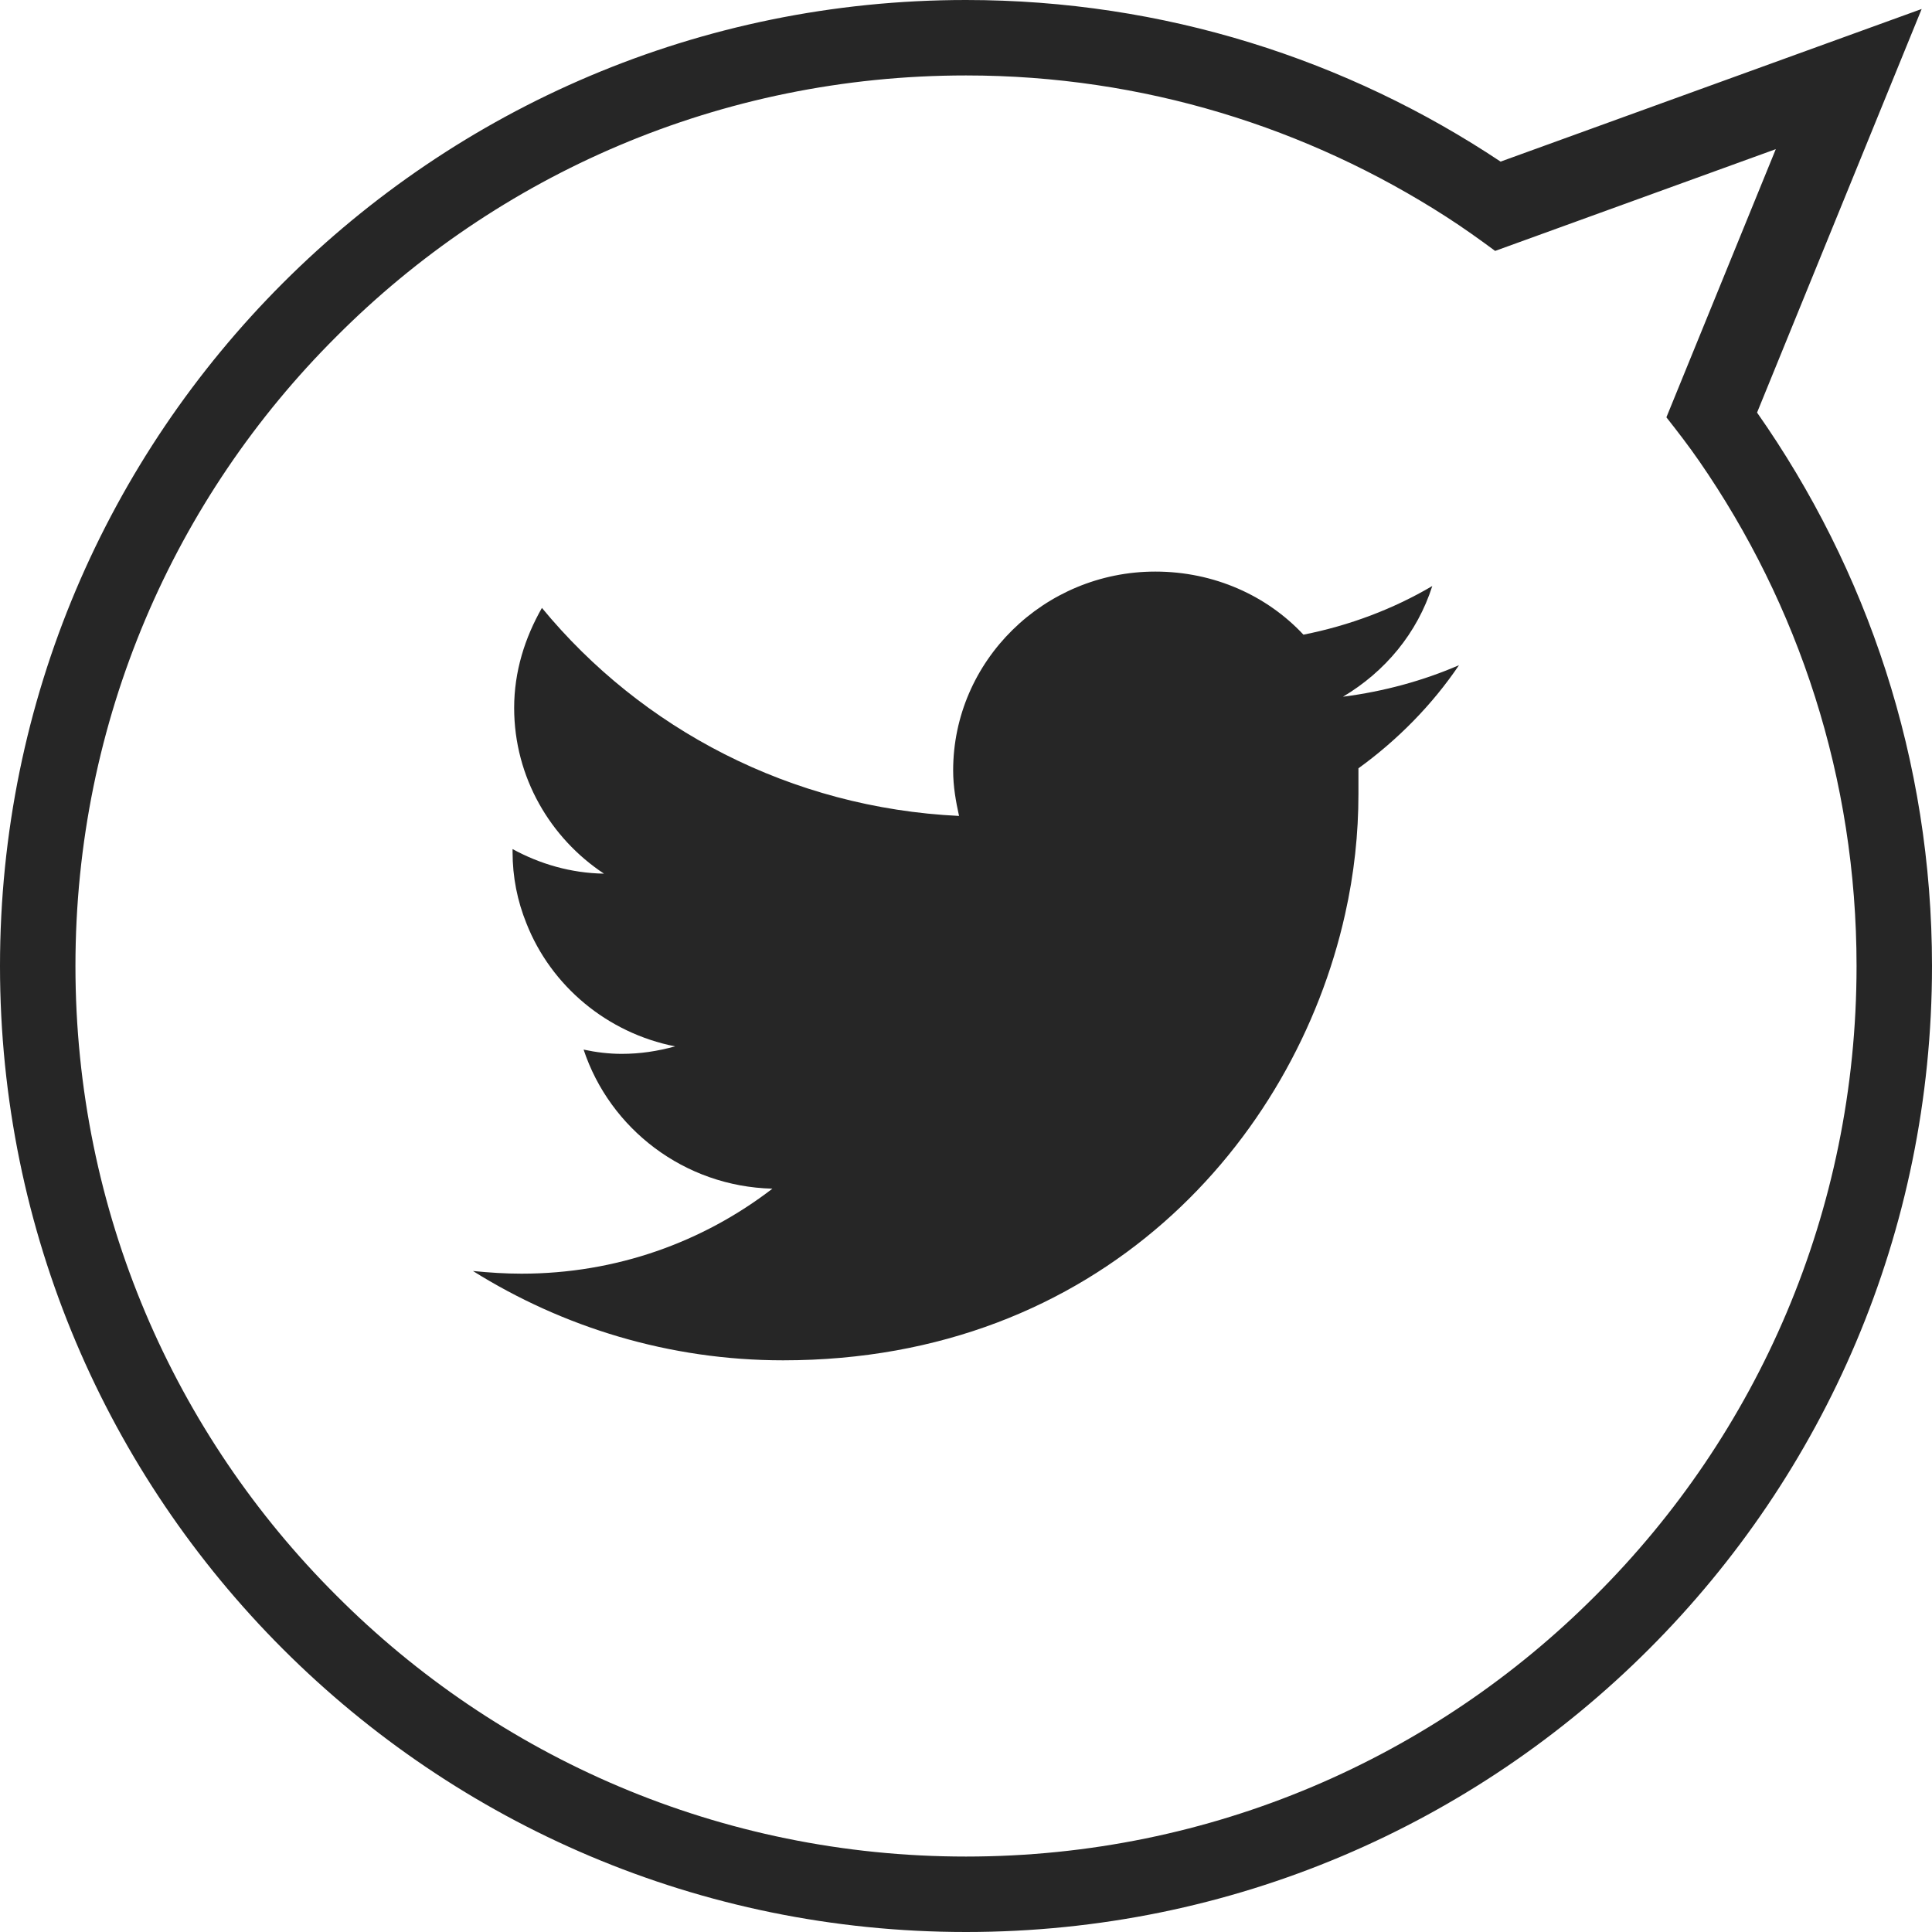 <?xml version="1.0" encoding="utf-8"?>
<!-- Generator: Adobe Illustrator 17.0.0, SVG Export Plug-In . SVG Version: 6.00 Build 0)  -->
<!DOCTYPE svg PUBLIC "-//W3C//DTD SVG 1.1//EN" "http://www.w3.org/Graphics/SVG/1.1/DTD/svg11.dtd">
<svg version="1.1" id="Layer_1" xmlns="http://www.w3.org/2000/svg" xmlns:xlink="http://www.w3.org/1999/xlink" x="0px" y="0px"
	 width="40px" height="40px" viewBox="0 0 40 40" enable-background="new 0 0 40 40" xml:space="preserve">
<path fill="#262626" d="M5.858,34.142C9.48,37.763,14.474,40,20,40c5.526,0,10.521-2.237,14.141-5.858
	C37.763,30.521,40,25.526,40,20c0-4.269-1.345-8.212-3.622-11.458l3.408-8.356l-8.718,3.16C27.899,1.235,24.097,0,20,0
	C14.474,0,9.48,2.237,5.858,5.859C2.237,9.48,0,14.474,0,20C0,25.526,2.237,30.521,5.858,34.142z M6.966,6.966
	C10.299,3.621,14.905,1.562,20,1.562c3.67,0,7.077,1.082,9.947,2.929c0.345,0.222,0.679,0.46,1.008,0.704l5.811-2.107L34.501,8.64
	c0.233,0.296,0.463,0.594,0.678,0.905c2.054,2.97,3.259,6.568,3.259,10.455c0,5.094-2.06,9.701-5.404,13.034
	c-3.334,3.344-7.94,5.404-13.035,5.404c-5.094,0-9.701-2.06-13.034-5.404C3.621,29.701,1.562,25.094,1.562,20
	C1.562,14.906,3.621,10.299,6.966,6.966z"/>
<path fill-rule="evenodd" clip-rule="evenodd" fill="#262626" d="M30.207,13.772c-0.742,0.321-1.55,0.543-2.402,0.653
	c0.874-0.52,1.538-1.317,1.849-2.292c-0.808,0.476-1.716,0.819-2.668,1.007c-0.754-0.808-1.849-1.306-3.067-1.306
	c-2.303,0-4.185,1.849-4.185,4.118c0,0.332,0.056,0.642,0.122,0.941c-3.487-0.166-6.576-1.805-8.636-4.307
	c-0.354,0.62-0.575,1.318-0.575,2.07c0,1.439,0.753,2.701,1.86,3.432c-0.686-0.011-1.328-0.2-1.893-0.509c0,0.022,0,0.033,0,0.055
	c0,0.531,0.1,1.019,0.287,1.483c0.51,1.296,1.672,2.27,3.078,2.547c-0.366,0.1-0.72,0.155-1.107,0.155
	c-0.266,0-0.532-0.033-0.787-0.088c0.543,1.639,2.082,2.834,3.909,2.879c-1.44,1.107-3.233,1.76-5.193,1.76
	c-0.343,0-0.664-0.022-1.007-0.055c1.86,1.163,4.063,1.849,6.421,1.849c6.543,0,10.584-4.528,11.635-9.234
	c0.189-0.841,0.277-1.672,0.277-2.491c0-0.177,0-0.365,0-0.532C28.934,15.322,29.654,14.591,30.207,13.772L30.207,13.772z"/>
</svg>
